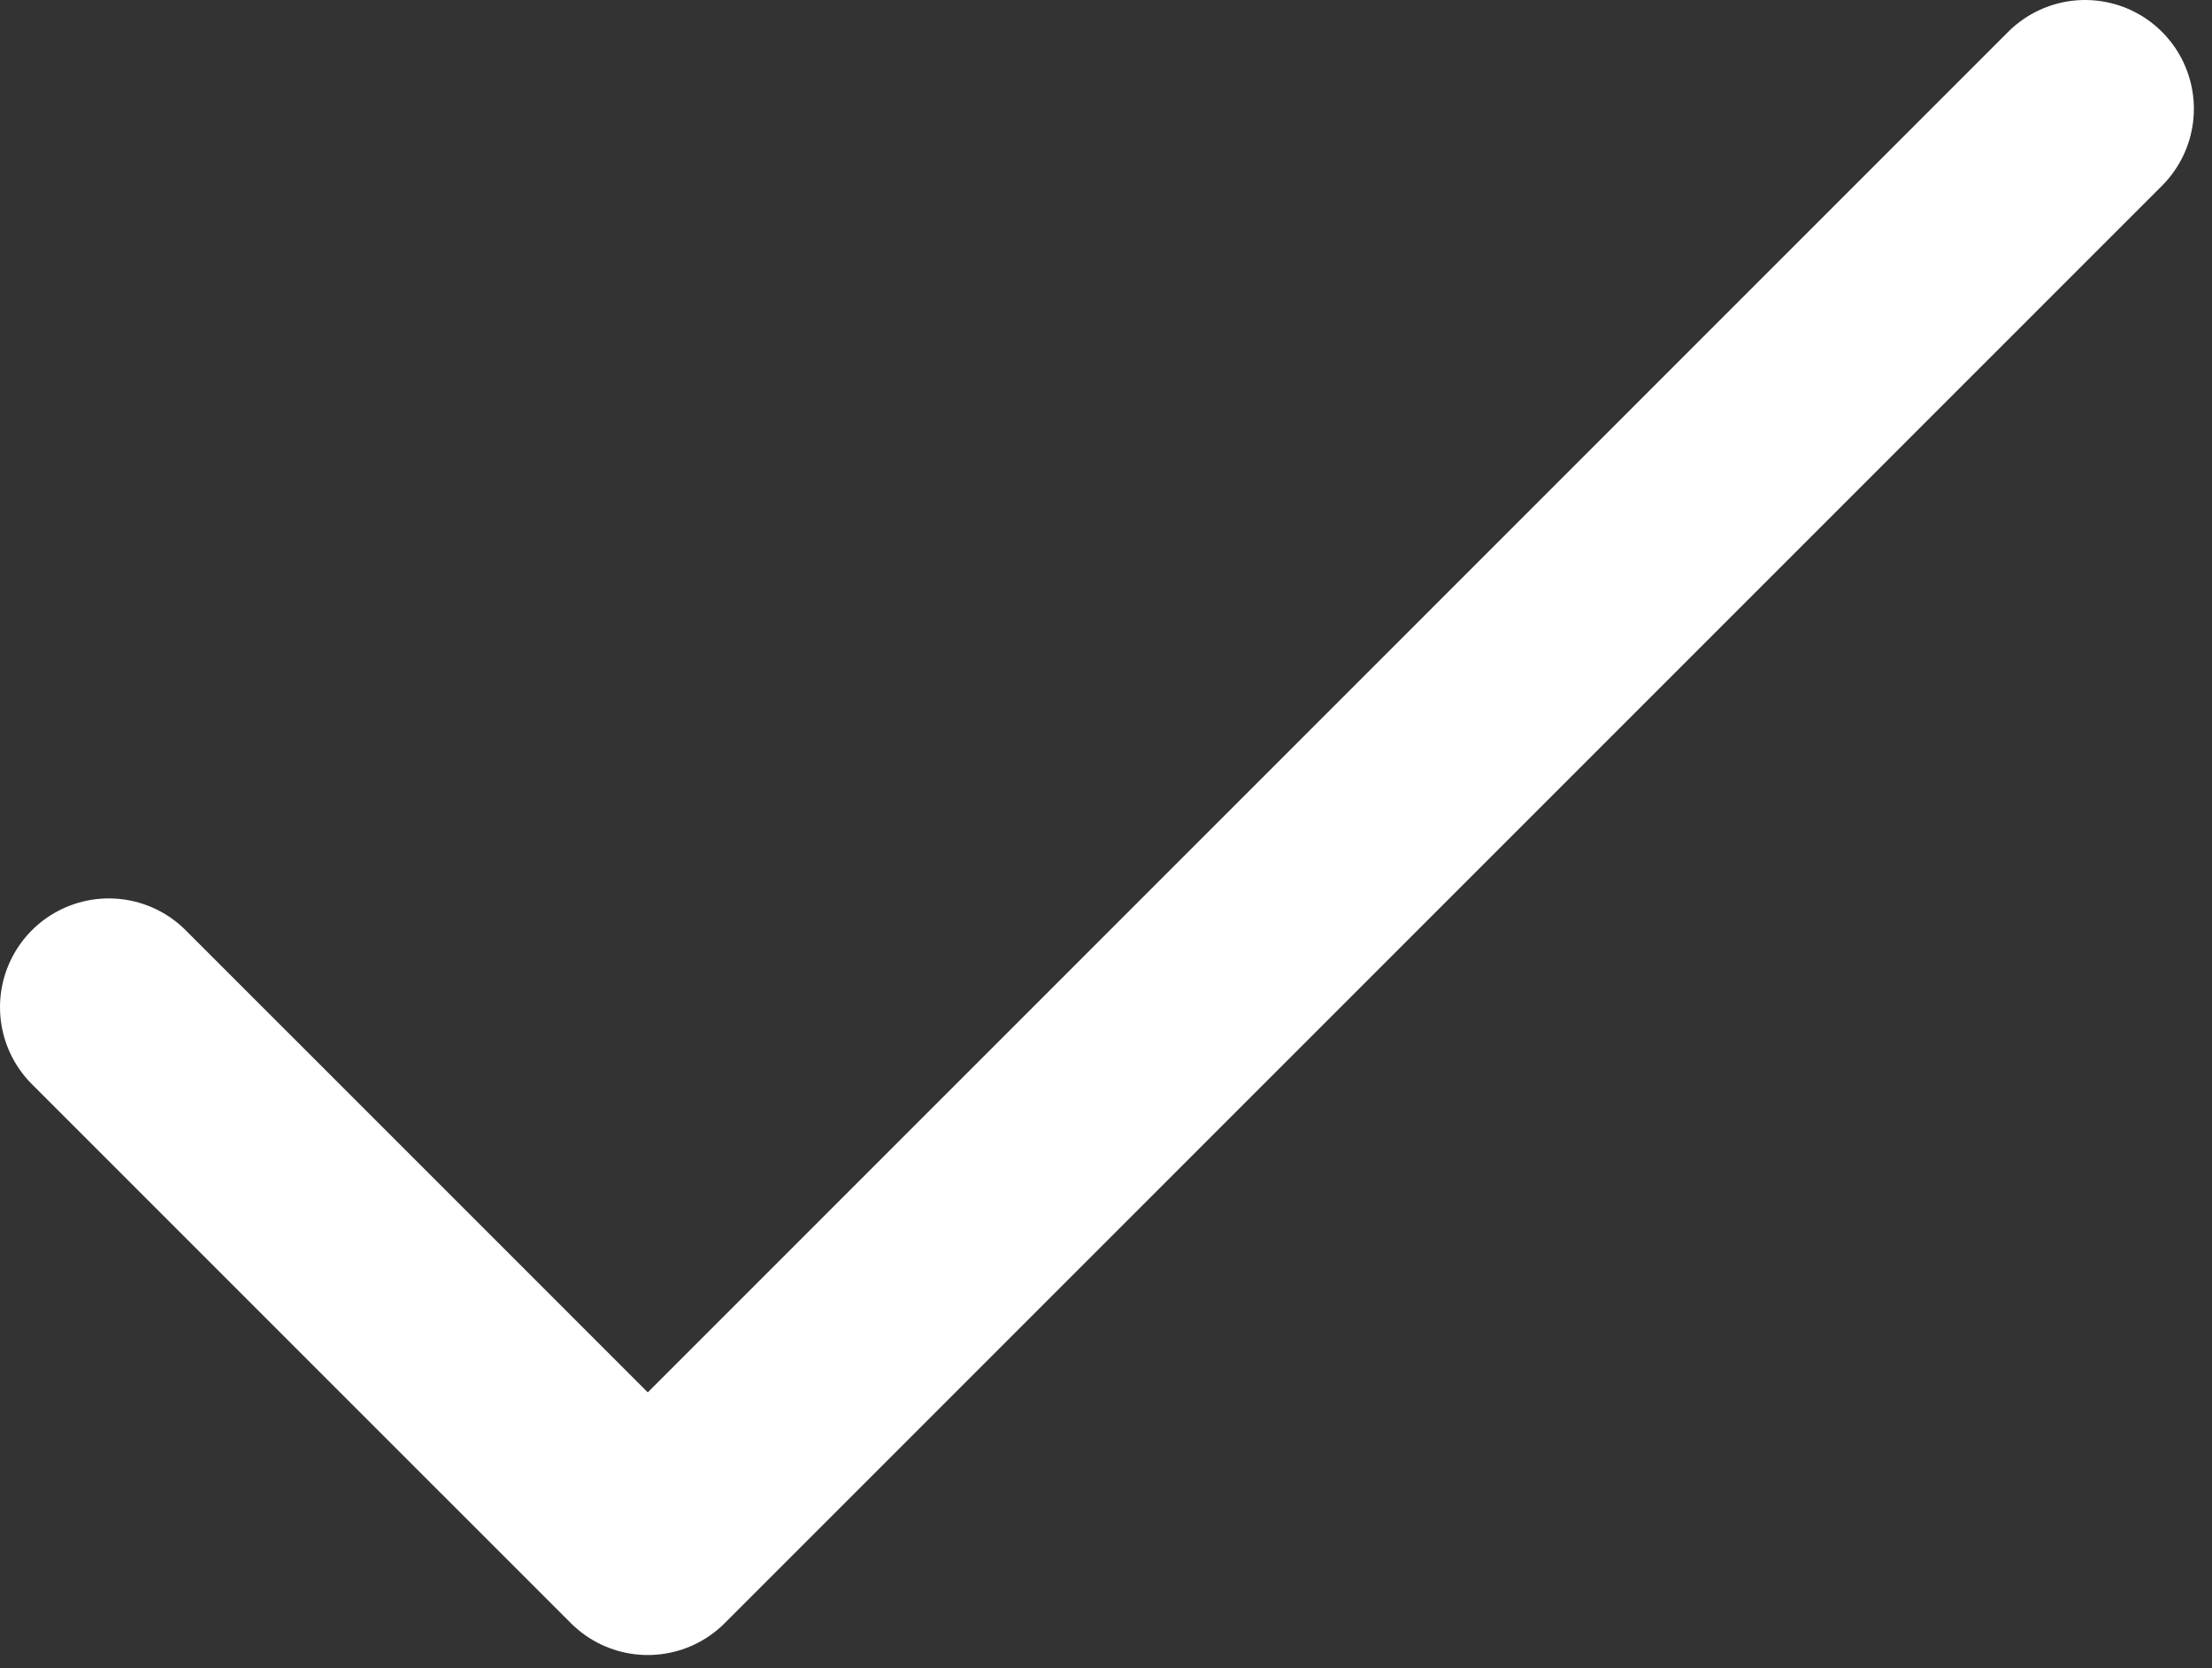 <svg width="61" height="46" viewBox="0 0 61 46" fill="none" xmlns="http://www.w3.org/2000/svg">
<rect x="0" y="0" width="61" height="46" fill="#333333" stroke="none"/>
<path d="M3 27.773L17.864 42.636L57.5 3" stroke="white" stroke-width="6" stroke-linecap="round" stroke-linejoin="round"/>
</svg>
